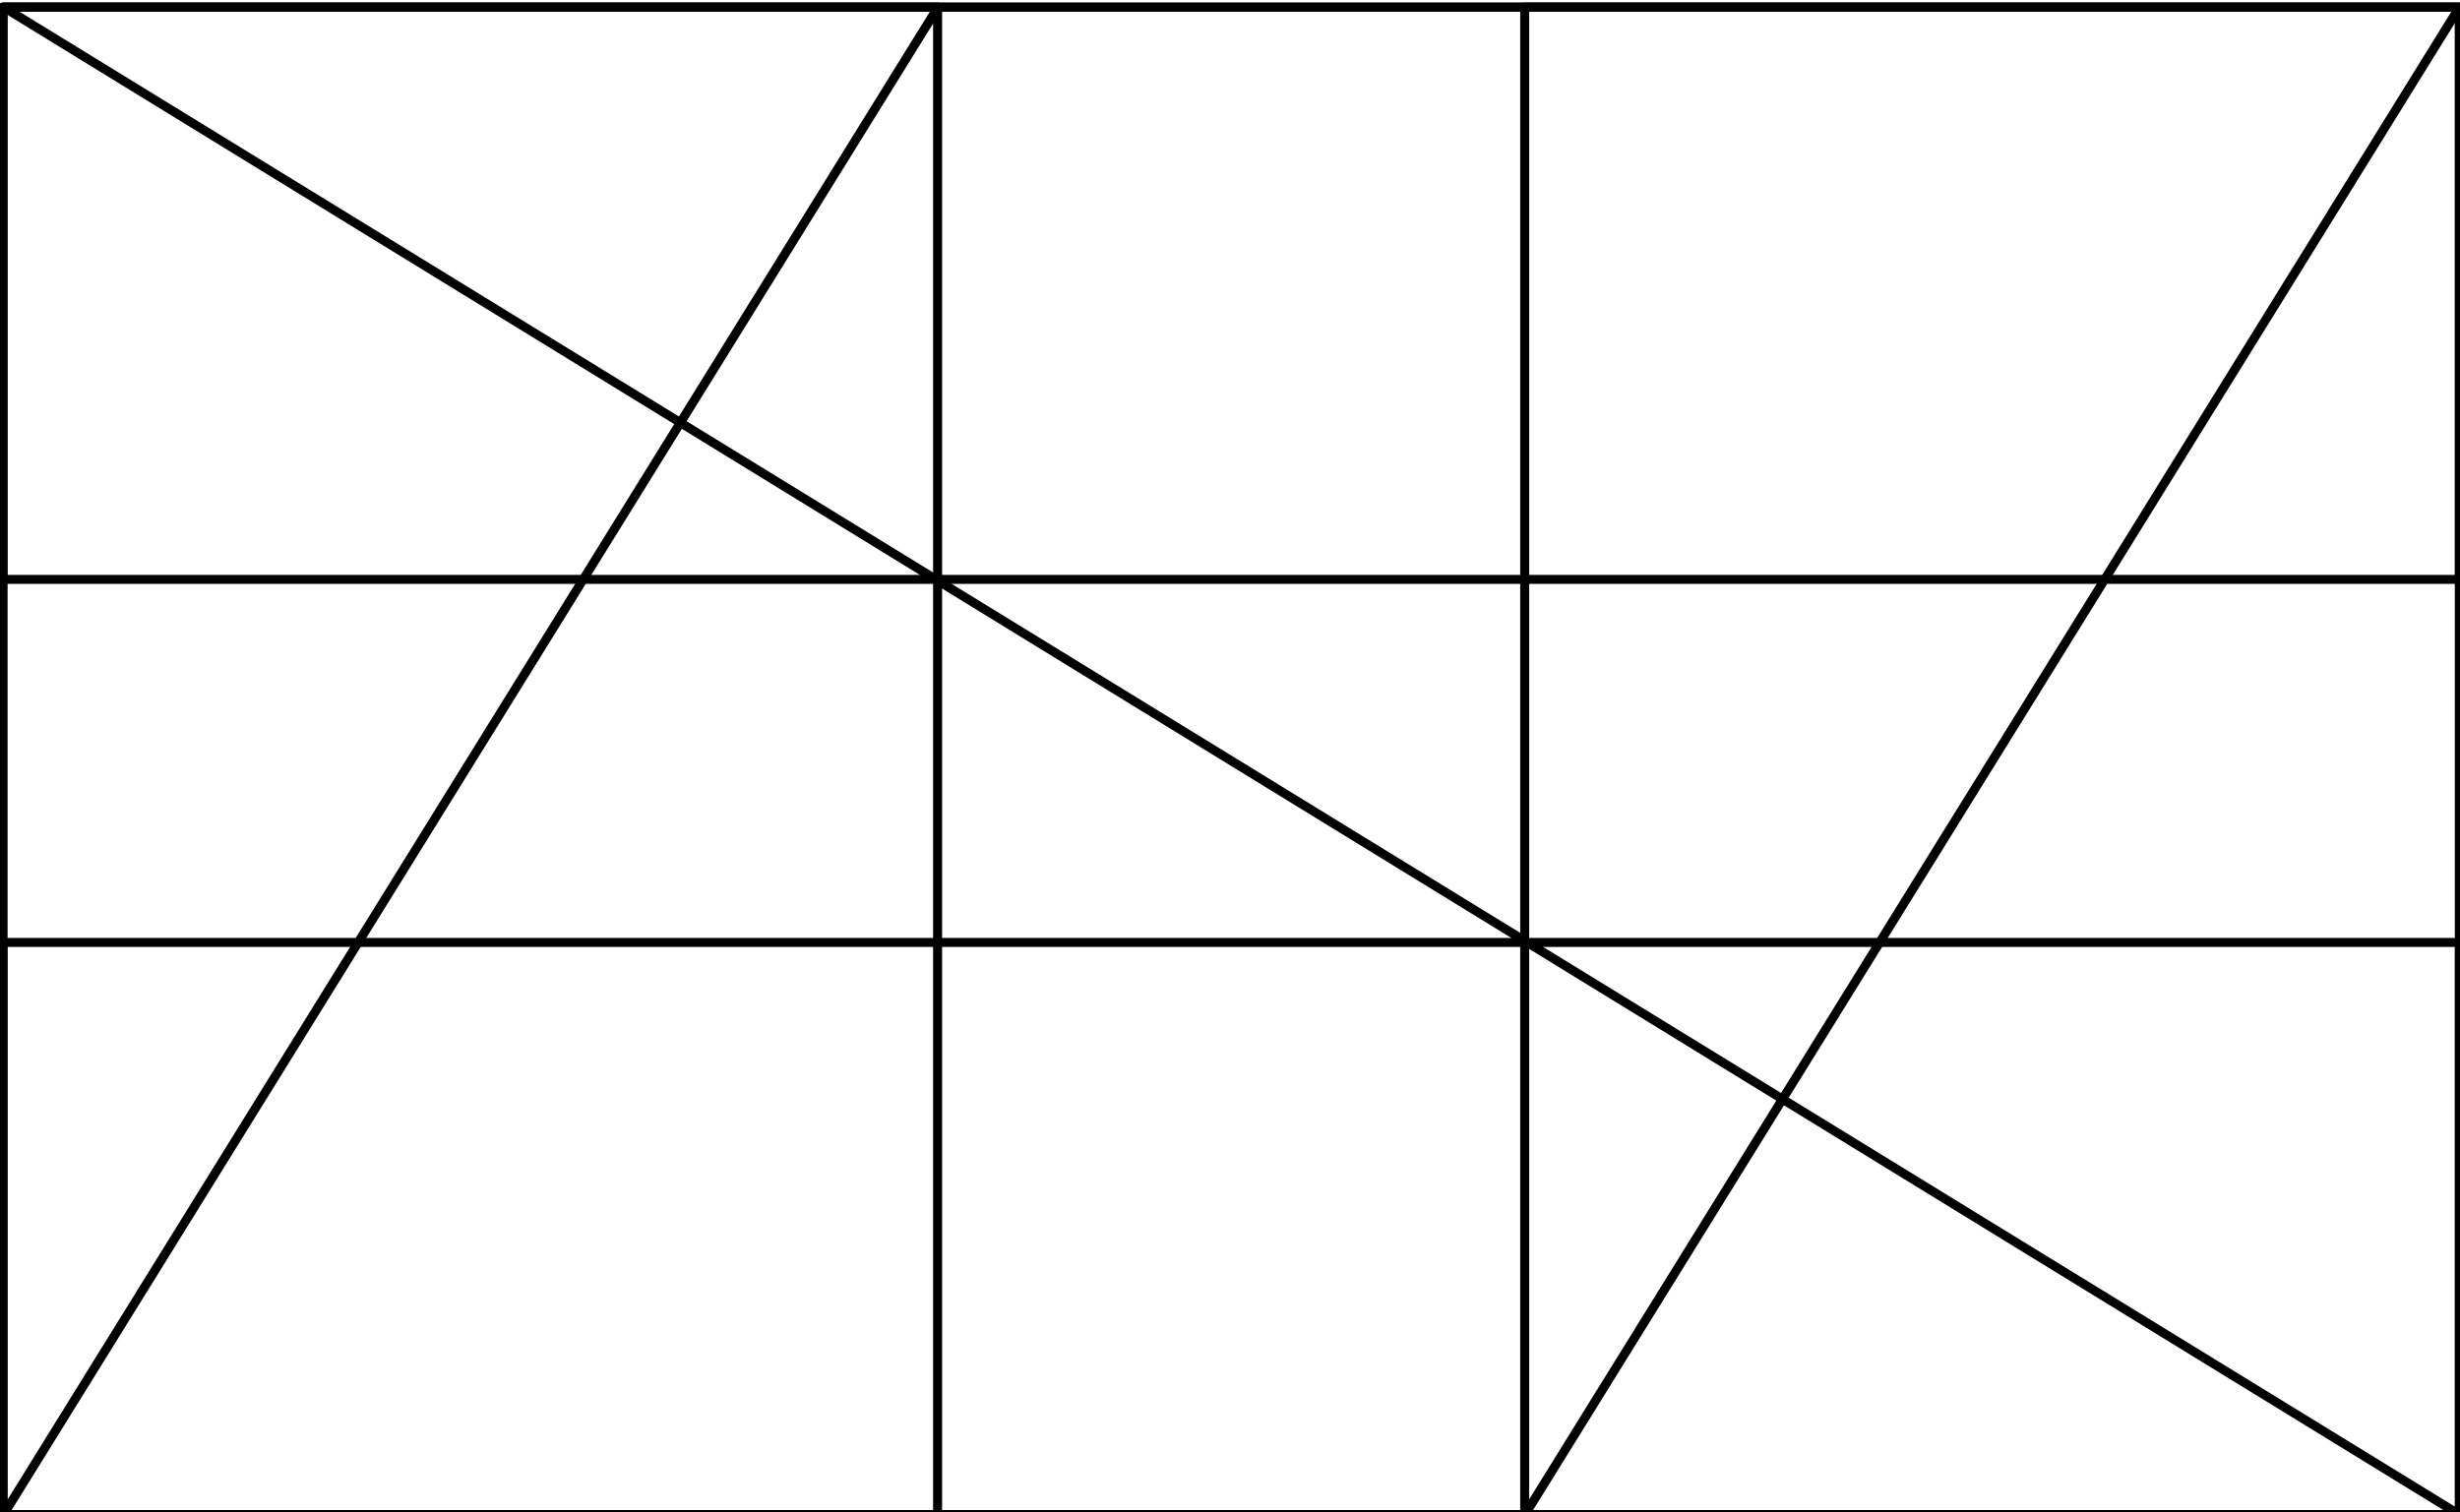 <?xml version="1.0" encoding="UTF-8" standalone="no"?>
<svg
   xmlns:dc="http://purl.org/dc/elements/1.1/"
   xmlns:cc="http://creativecommons.org/ns#"
   xmlns:rdf="http://www.w3.org/1999/02/22-rdf-syntax-ns#"
   xmlns:svg="http://www.w3.org/2000/svg"
   xmlns="http://www.w3.org/2000/svg"
   xmlns:sodipodi="http://sodipodi.sourceforge.net/DTD/sodipodi-0.dtd"
   xmlns:inkscape="http://www.inkscape.org/namespaces/inkscape"
   width="296mm"
   height="182mm"
   viewBox="0 0 296 182"
   version="1.1"
   id="svg183"
   inkscape:version="1.0.1 (c497b03c, 2020-09-10)"
   sodipodi:docname="golden-ratio.svg">
  <defs
     id="defs177" />
  <sodipodi:namedview
     id="base"
     pagecolor="#ffffff"
     bordercolor="#666666"
     borderopacity="1.0"
     inkscape:pageopacity="0.0"
     inkscape:pageshadow="2"
     inkscape:zoom="0.92247939"
     inkscape:cx="430.04263"
     inkscape:cy="408.25471"
     inkscape:document-units="mm"
     inkscape:current-layer="layer1"
     inkscape:document-rotation="0"
     showgrid="false"
     inkscape:window-width="1680"
     inkscape:window-height="948"
     inkscape:window-x="0"
     inkscape:window-y="23"
     inkscape:window-maximized="1"
     height="209mm"
     showguides="false" />
  <g
     inkscape:label="Layer 1"
     inkscape:groupmode="layer"
     id="layer1">
    <g
       style="fill:none;stroke:#000000"
       id="g250"
       transform="matrix(0.335,0,0,0.335,300.031,-77.789)">
      <g
         stroke-width="2.5"
         id="g203">
        <rect
           height="16"
           width="16"
           y="402.5"
           x="639.88"
           id="rect185" />
        <rect
           height="16"
           width="16"
           y="418.5"
           x="639.88"
           id="rect187" />
        <rect
           ry="0"
           height="31.876"
           width="32"
           y="402.62"
           x="655.88"
           id="rect189" />
        <rect
           height="48"
           width="48"
           y="354.5"
           x="639.88"
           id="rect191" />
        <rect
           height="80"
           width="80"
           y="354.5"
           x="559.88"
           id="rect193" />
        <rect
           height="128.41"
           width="128"
           y="434.09"
           x="559.88"
           id="rect195" />
        <rect
           height="207.78"
           width="208.15"
           y="354.61"
           x="687.85"
           id="rect197" />
        <rect
           height="336"
           width="336"
           y="18.5"
           x="560"
           id="rect199" />
        <rect
           height="544"
           width="544"
           y="18.5"
           x="16"
           id="rect201" />
      </g>
      <g
         stroke-width="5"
         id="g221">
        <path
           d="m 400,-213.81 a 16,16 0 0 1 -16,-16"
           transform="translate(255.88,648.31)"
           id="path205" />
        <path
           d="m 432,-245.81 a 32,32 0 0 1 -32,32"
           transform="translate(255.88,648.31)"
           id="path207" />
        <path
           d="m 384,-293.81 a 48,48 0 0 1 48,48"
           transform="translate(255.88,648.31)"
           id="path209" />
        <path
           d="m 304,-213.81 a 80,80 0 0 1 80,-80"
           transform="translate(255.88,648.31)"
           id="path211" />
        <path
           d="m 432,-85.812 a 128,128 0 0 1 -128,-128"
           transform="translate(255.88,648.31)"
           id="path213" />
        <path
           d="m 640,-293.81 a 208,208 0 0 1 -208,208"
           transform="translate(255.88,648.31)"
           id="path215" />
        <path
           d="M 16,562.5 A 544,544 0 0 1 560,18.5"
           id="path217" />
        <path
           d="m 560,18.5 a 336,336 0 0 1 336,336"
           id="path219" />
      </g>
    </g>
    <g
       inkscape:label="Camada 1"
       id="layer1-1"
       transform="matrix(0,-1.081,-1.081,0,307.029,206.61)">
      <g
         id="g966"
         style="stroke:#000000;stroke-width:1;stroke-miterlimit:4;stroke-dasharray:none;stroke-opacity:1"
         transform="matrix(1,0,0,1.003,238.786,16.084)">
        <rect
           ry="0"
           y="-5.802"
           x="-216.298"
           height="272.625"
           width="167.845"
           id="rect830-6"
           style="opacity:1;fill:none;fill-opacity:1;fill-rule:nonzero;stroke:#000000;stroke-width:1;stroke-linecap:round;stroke-linejoin:round;stroke-miterlimit:4;stroke-dasharray:none;stroke-opacity:1;paint-order:markers fill stroke" />
        <rect
           ry="0"
           y="163.088"
           x="-216.299"
           height="103.735"
           width="167.847"
           id="rect830-6-1"
           style="opacity:1;fill:none;fill-opacity:1;fill-rule:nonzero;stroke:#000000;stroke-width:1;stroke-linecap:round;stroke-linejoin:round;stroke-miterlimit:4;stroke-dasharray:none;stroke-opacity:1;paint-order:markers fill stroke" />
        <rect
           ry="0"
           y="-5.803"
           x="-216.299"
           height="103.735"
           width="167.847"
           id="rect830-6-1-4"
           style="opacity:1;fill:none;fill-opacity:1;fill-rule:nonzero;stroke:#000000;stroke-width:1;stroke-linecap:round;stroke-linejoin:round;stroke-miterlimit:4;stroke-dasharray:none;stroke-opacity:1;paint-order:markers fill stroke" />
        <rect
           ry="0"
           y="-5.803"
           x="-216.298"
           height="272.626"
           width="63.712"
           id="rect830-6-5"
           style="opacity:1;fill:none;fill-opacity:1;fill-rule:nonzero;stroke:#000000;stroke-width:1;stroke-linecap:round;stroke-linejoin:round;stroke-miterlimit:4;stroke-dasharray:none;stroke-opacity:1;paint-order:markers fill stroke" />
        <rect
           ry="0"
           y="-5.803"
           x="-112.166"
           height="272.626"
           width="63.713"
           id="rect830-6-5-1"
           style="opacity:1;fill:none;fill-opacity:1;fill-rule:nonzero;stroke:#000000;stroke-width:1;stroke-linecap:round;stroke-linejoin:round;stroke-miterlimit:4;stroke-dasharray:none;stroke-opacity:1;paint-order:markers fill stroke" />
      </g>
      <path
         style="fill:none;stroke:#000000;stroke-width:1;stroke-linecap:butt;stroke-linejoin:miter;stroke-miterlimit:4;stroke-dasharray:none;stroke-opacity:1"
         d="M 22.488,10.266 190.334,283.635 v 0"
         id="path818"
         inkscape:connector-curvature="0" />
      <path
         style="fill:none;stroke:#000000;stroke-width:1;stroke-linecap:butt;stroke-linejoin:miter;stroke-miterlimit:4;stroke-dasharray:none;stroke-opacity:1"
         d="M 22.488,283.634 190.334,179.618"
         id="path820"
         inkscape:connector-curvature="0" />
      <path
         style="fill:none;stroke:#000000;stroke-width:1;stroke-linecap:butt;stroke-linejoin:miter;stroke-miterlimit:4;stroke-dasharray:none;stroke-opacity:1"
         d="M 190.333,10.266 22.487,114.283"
         id="path822"
         inkscape:connector-curvature="0" />
    </g>
    <g
       id="g593"
       transform="matrix(0.265,0,0,0.265,130.48,233.356)">
      <g
         inkscape:label="Calque 1"
         id="layer1-8"
         style="display:inline">
        <path
           style="fill:none;fill-opacity:0.75;fill-rule:evenodd;stroke:#ff0000;stroke-width:2.028;stroke-linecap:butt;stroke-linejoin:miter;stroke-miterlimit:4;stroke-dasharray:none;stroke-opacity:1"
           d="M 151.753,300 C 151.014,0.033 151.014,0.033 151.014,0.033"
           id="path1309"
           sodipodi:nodetypes="cc" />
        <path
           sodipodi:nodetypes="cc"
           id="path2184"
           d="M 303.127,299.949 C 302.389,0 302.389,0 302.389,0"
           style="fill:none;fill-opacity:0.75;fill-rule:evenodd;stroke:#ff0000;stroke-width:2.028;stroke-linecap:butt;stroke-linejoin:miter;stroke-miterlimit:4;stroke-dasharray:none;stroke-opacity:1" />
        <path
           style="fill:none;fill-opacity:0.75;fill-rule:evenodd;stroke:#ff0000;stroke-width:1.996;stroke-linecap:butt;stroke-linejoin:miter;stroke-miterlimit:4;stroke-dasharray:none;stroke-opacity:1"
           d="M 0.996,100.523 C 450.01,101.265 450.01,101.265 450.01,101.265"
           id="path2194" />
        <path
           id="path3069"
           d="m 2.731,201 c 449.014,0.742 449.014,0.742 449.014,0.742"
           style="fill:none;fill-opacity:0.75;fill-rule:evenodd;stroke:#ff0000;stroke-width:1.996;stroke-linecap:butt;stroke-linejoin:miter;stroke-miterlimit:4;stroke-dasharray:none;stroke-opacity:1" />
        <circle
           style="fill:#0000ff;fill-opacity:1;stroke:#0000ff;stroke-width:2;stroke-miterlimit:4;stroke-dasharray:none;stroke-opacity:0.784"
           id="path3079"
           transform="translate(44.493,-28.92)"
           cx="107.154"
           cy="129.815"
           r="7.786" />
        <circle
           transform="translate(195.769,-28.92)"
           id="path3954"
           style="fill:#0000ff;fill-opacity:1;stroke:#0000ff;stroke-width:2;stroke-miterlimit:4;stroke-dasharray:none;stroke-opacity:0.784"
           cx="107.154"
           cy="129.815"
           r="7.786" />
        <circle
           style="fill:#0000ff;fill-opacity:1;stroke:#0000ff;stroke-width:2;stroke-miterlimit:4;stroke-dasharray:none;stroke-opacity:0.784"
           id="path3956"
           transform="translate(195.769,71.93)"
           cx="107.154"
           cy="129.815"
           r="7.786" />
        <circle
           transform="translate(45.234,71.93)"
           id="path3958"
           style="fill:#0000ff;fill-opacity:1;stroke:#0000ff;stroke-width:2;stroke-miterlimit:4;stroke-dasharray:none;stroke-opacity:0.784"
           cx="107.154"
           cy="129.815"
           r="7.786" />
      </g>
      <g
         id="layer2"
         inkscape:label="arrows" />
    </g>
  </g>
</svg>
